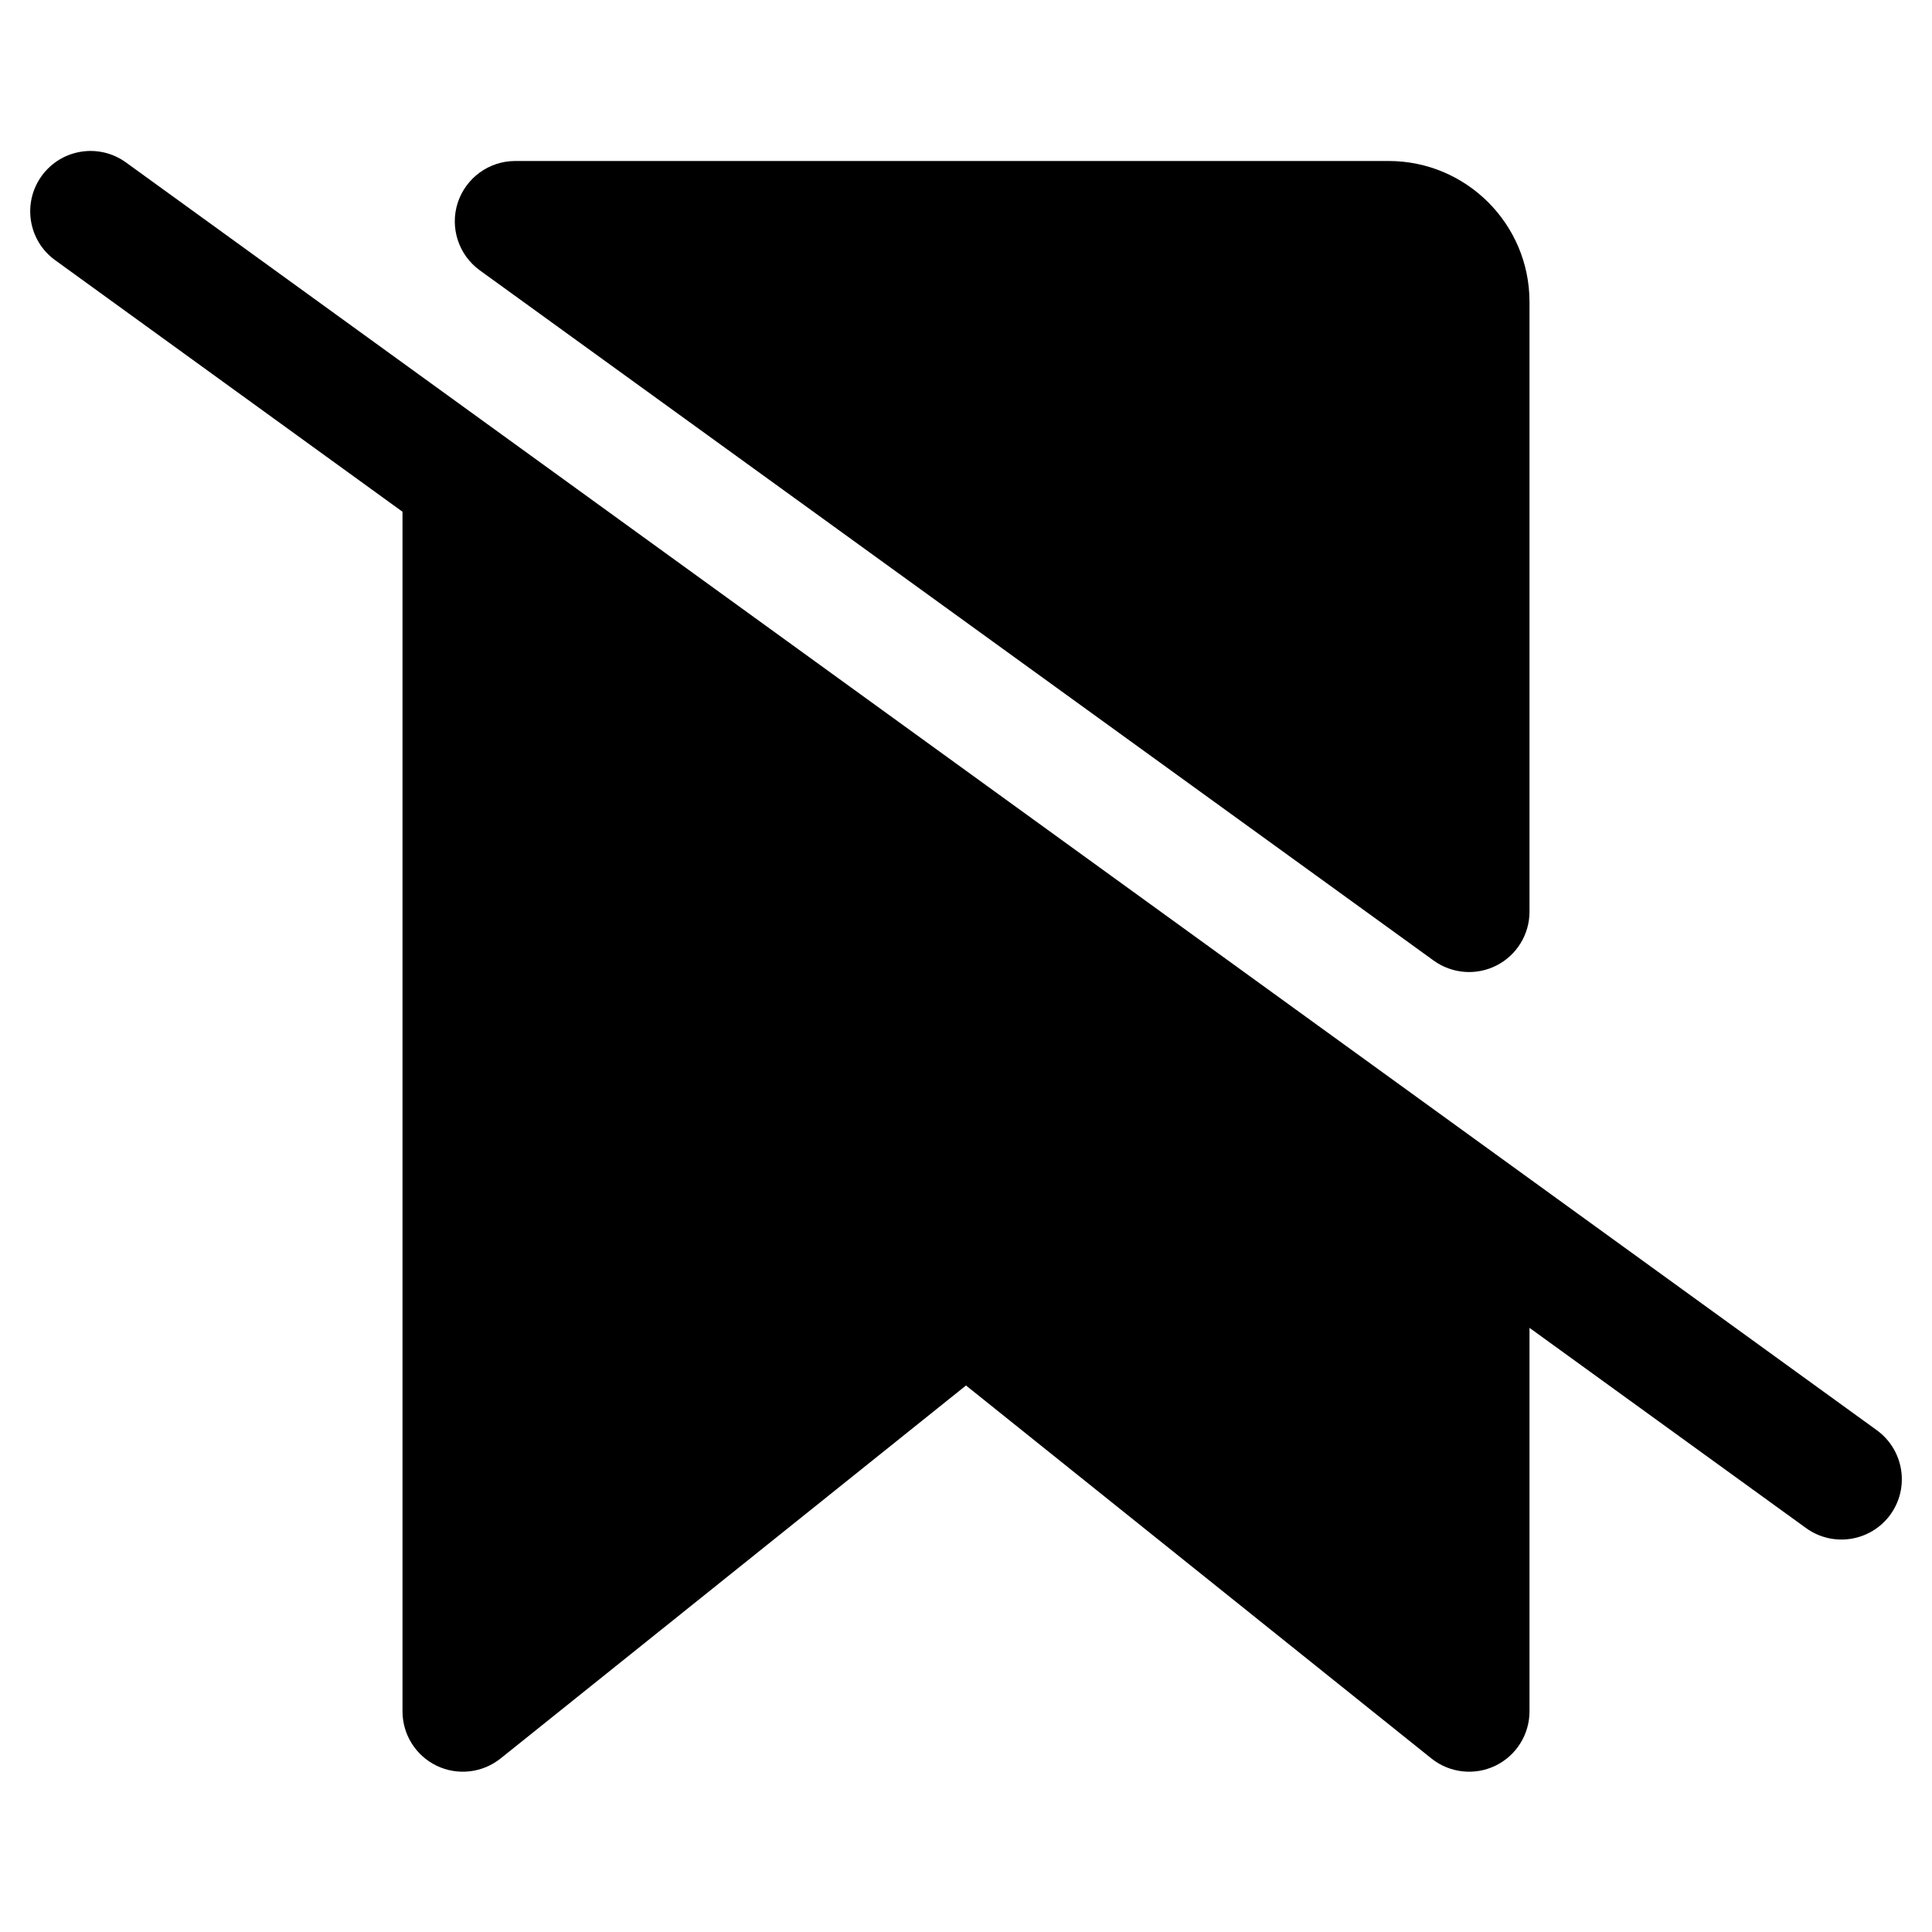 <svg width="24" height="24" viewBox="0 0 24 24" xmlns="http://www.w3.org/2000/svg">
  <path d="M1.565 2.018C1.229 1.775 0.761 1.85 0.518 2.185C0.275 2.521 0.35 2.99 0.685 3.232L5 6.357V21.259C5 21.547 5.165 21.81 5.425 21.935C5.685 22.06 5.994 22.024 6.219 21.844L12 17.211L17.781 21.844C18.006 22.024 18.315 22.06 18.575 21.935C18.835 21.81 19 21.547 19 21.259V16.495L22.435 18.982C22.771 19.225 23.24 19.15 23.483 18.815C23.726 18.479 23.65 18.011 23.315 17.767L1.565 2.018Z"/>
  <path d="M5.686 2.519C5.787 2.21 6.075 2 6.4 2H17.25C18.216 2 19 2.784 19 3.75V11.325C19 11.607 18.842 11.865 18.591 11.993C18.34 12.121 18.039 12.098 17.81 11.933L5.96 3.358C5.697 3.167 5.586 2.828 5.686 2.519Z"/>
</svg>
